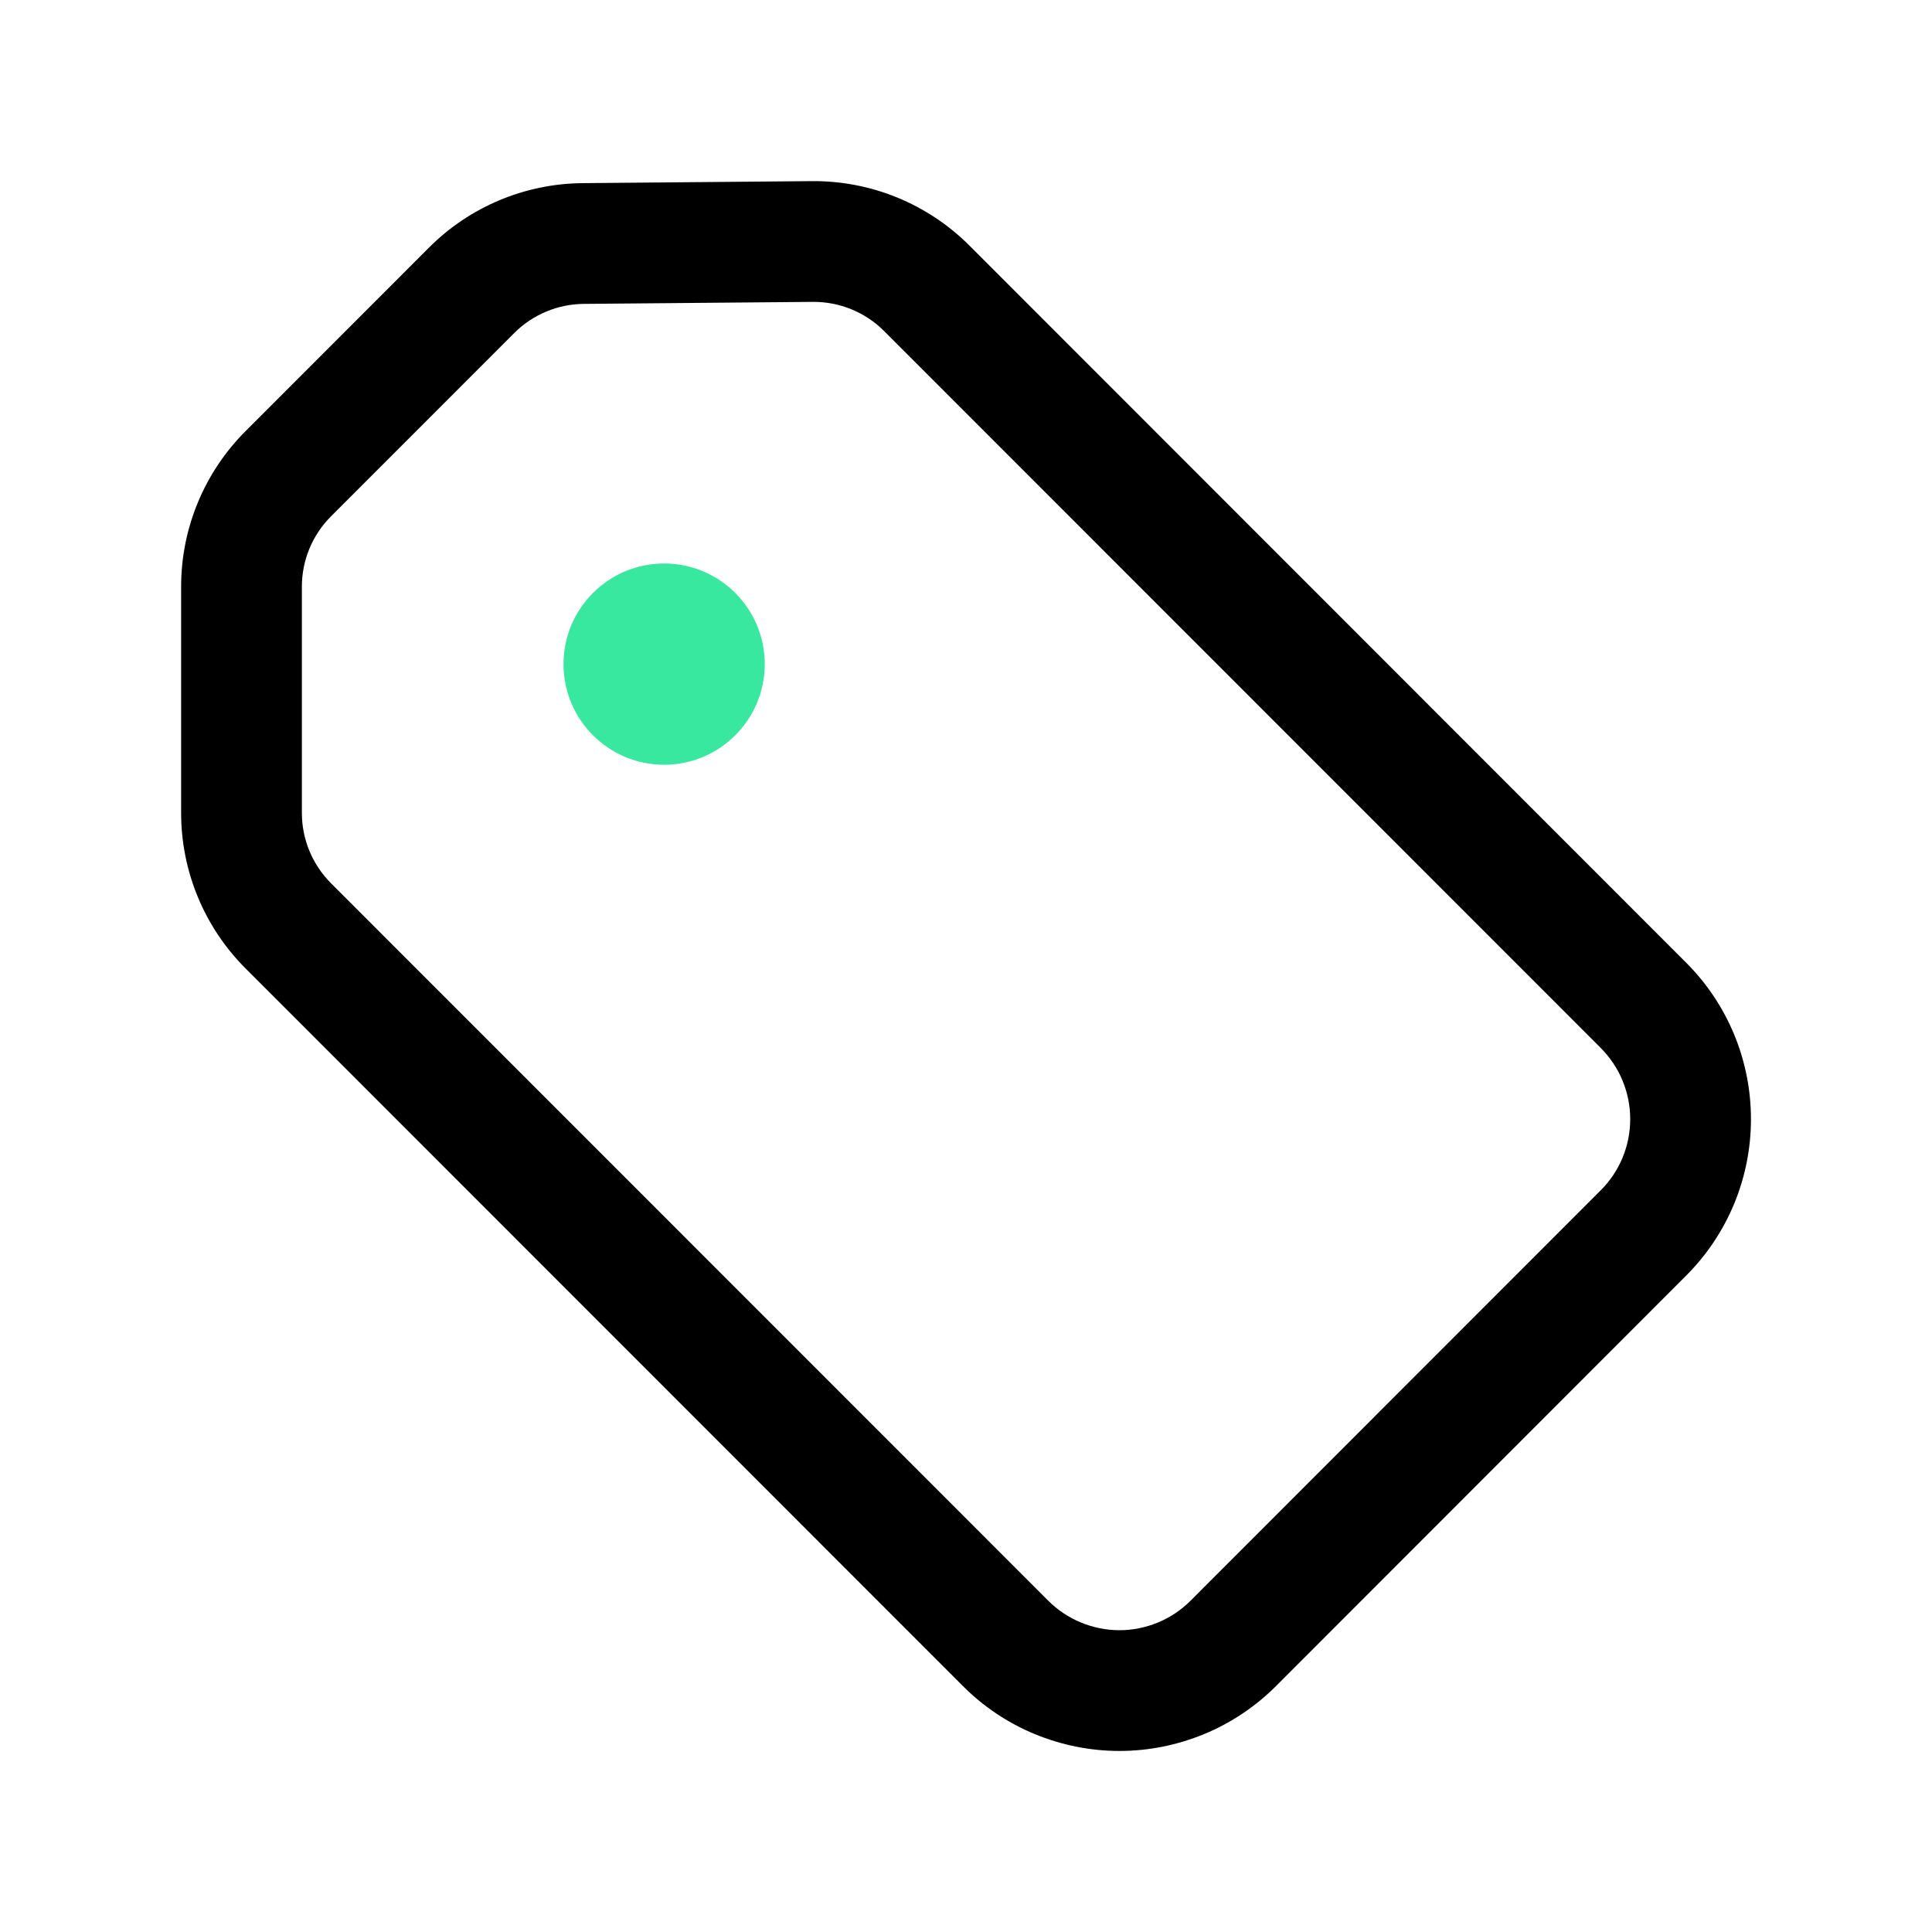 <svg width="24" height="24" viewBox="0 0 24 24" fill="none" xmlns="http://www.w3.org/2000/svg">
<g id="Group 4">
<circle id="Ellipse 3" cx="8.25" cy="8.25" r="1.25" fill="#37E89E"/>
<path id="Vector (Stroke)" fill-rule="evenodd" clip-rule="evenodd" d="M10.099 3.75L7.251 3.775C6.928 3.778 6.619 3.907 6.39 4.135L4.11 6.416C3.88 6.647 3.75 6.96 3.75 7.287V10.099C3.75 10.426 3.88 10.739 4.11 10.97C4.11 10.97 4.11 10.97 4.11 10.97L13.021 19.884C13.137 20 13.276 20.093 13.427 20.155C13.579 20.218 13.742 20.251 13.906 20.251C14.07 20.251 14.233 20.218 14.385 20.155C14.536 20.093 14.674 20 14.79 19.884L19.884 14.787C20.001 14.671 20.093 14.533 20.156 14.381C20.219 14.229 20.251 14.067 20.251 13.903C20.251 13.738 20.219 13.576 20.156 13.424C20.093 13.272 20.001 13.135 19.885 13.018L10.981 4.111C10.981 4.111 10.981 4.111 10.981 4.111C10.865 3.995 10.728 3.904 10.576 3.842C10.425 3.78 10.263 3.749 10.099 3.75ZM10.087 2.25C10.449 2.247 10.809 2.316 11.144 2.453C11.48 2.591 11.785 2.793 12.041 3.049L20.945 11.958C20.945 11.958 20.945 11.958 20.945 11.958C21.201 12.213 21.403 12.516 21.542 12.85C21.68 13.184 21.751 13.541 21.751 13.903C21.751 14.264 21.68 14.621 21.542 14.955C21.403 15.289 21.201 15.592 20.945 15.847L15.852 20.944C15.852 20.944 15.852 20.944 15.852 20.944C15.596 21.2 15.293 21.403 14.959 21.541C14.625 21.679 14.267 21.751 13.906 21.751C13.545 21.751 13.187 21.679 12.853 21.541C12.519 21.403 12.216 21.2 11.961 20.944C11.96 20.944 11.961 20.944 11.961 20.944L3.05 12.03C2.538 11.518 2.25 10.823 2.25 10.099C2.25 10.099 2.25 10.099 2.25 10.099V7.287C2.25 6.562 2.538 5.868 3.05 5.356C3.05 5.356 3.05 5.356 3.05 5.356L5.33 3.075C5.329 3.075 5.33 3.075 5.33 3.075C5.836 2.568 6.521 2.281 7.238 2.275" fill="black"/>
</g>
</svg>
